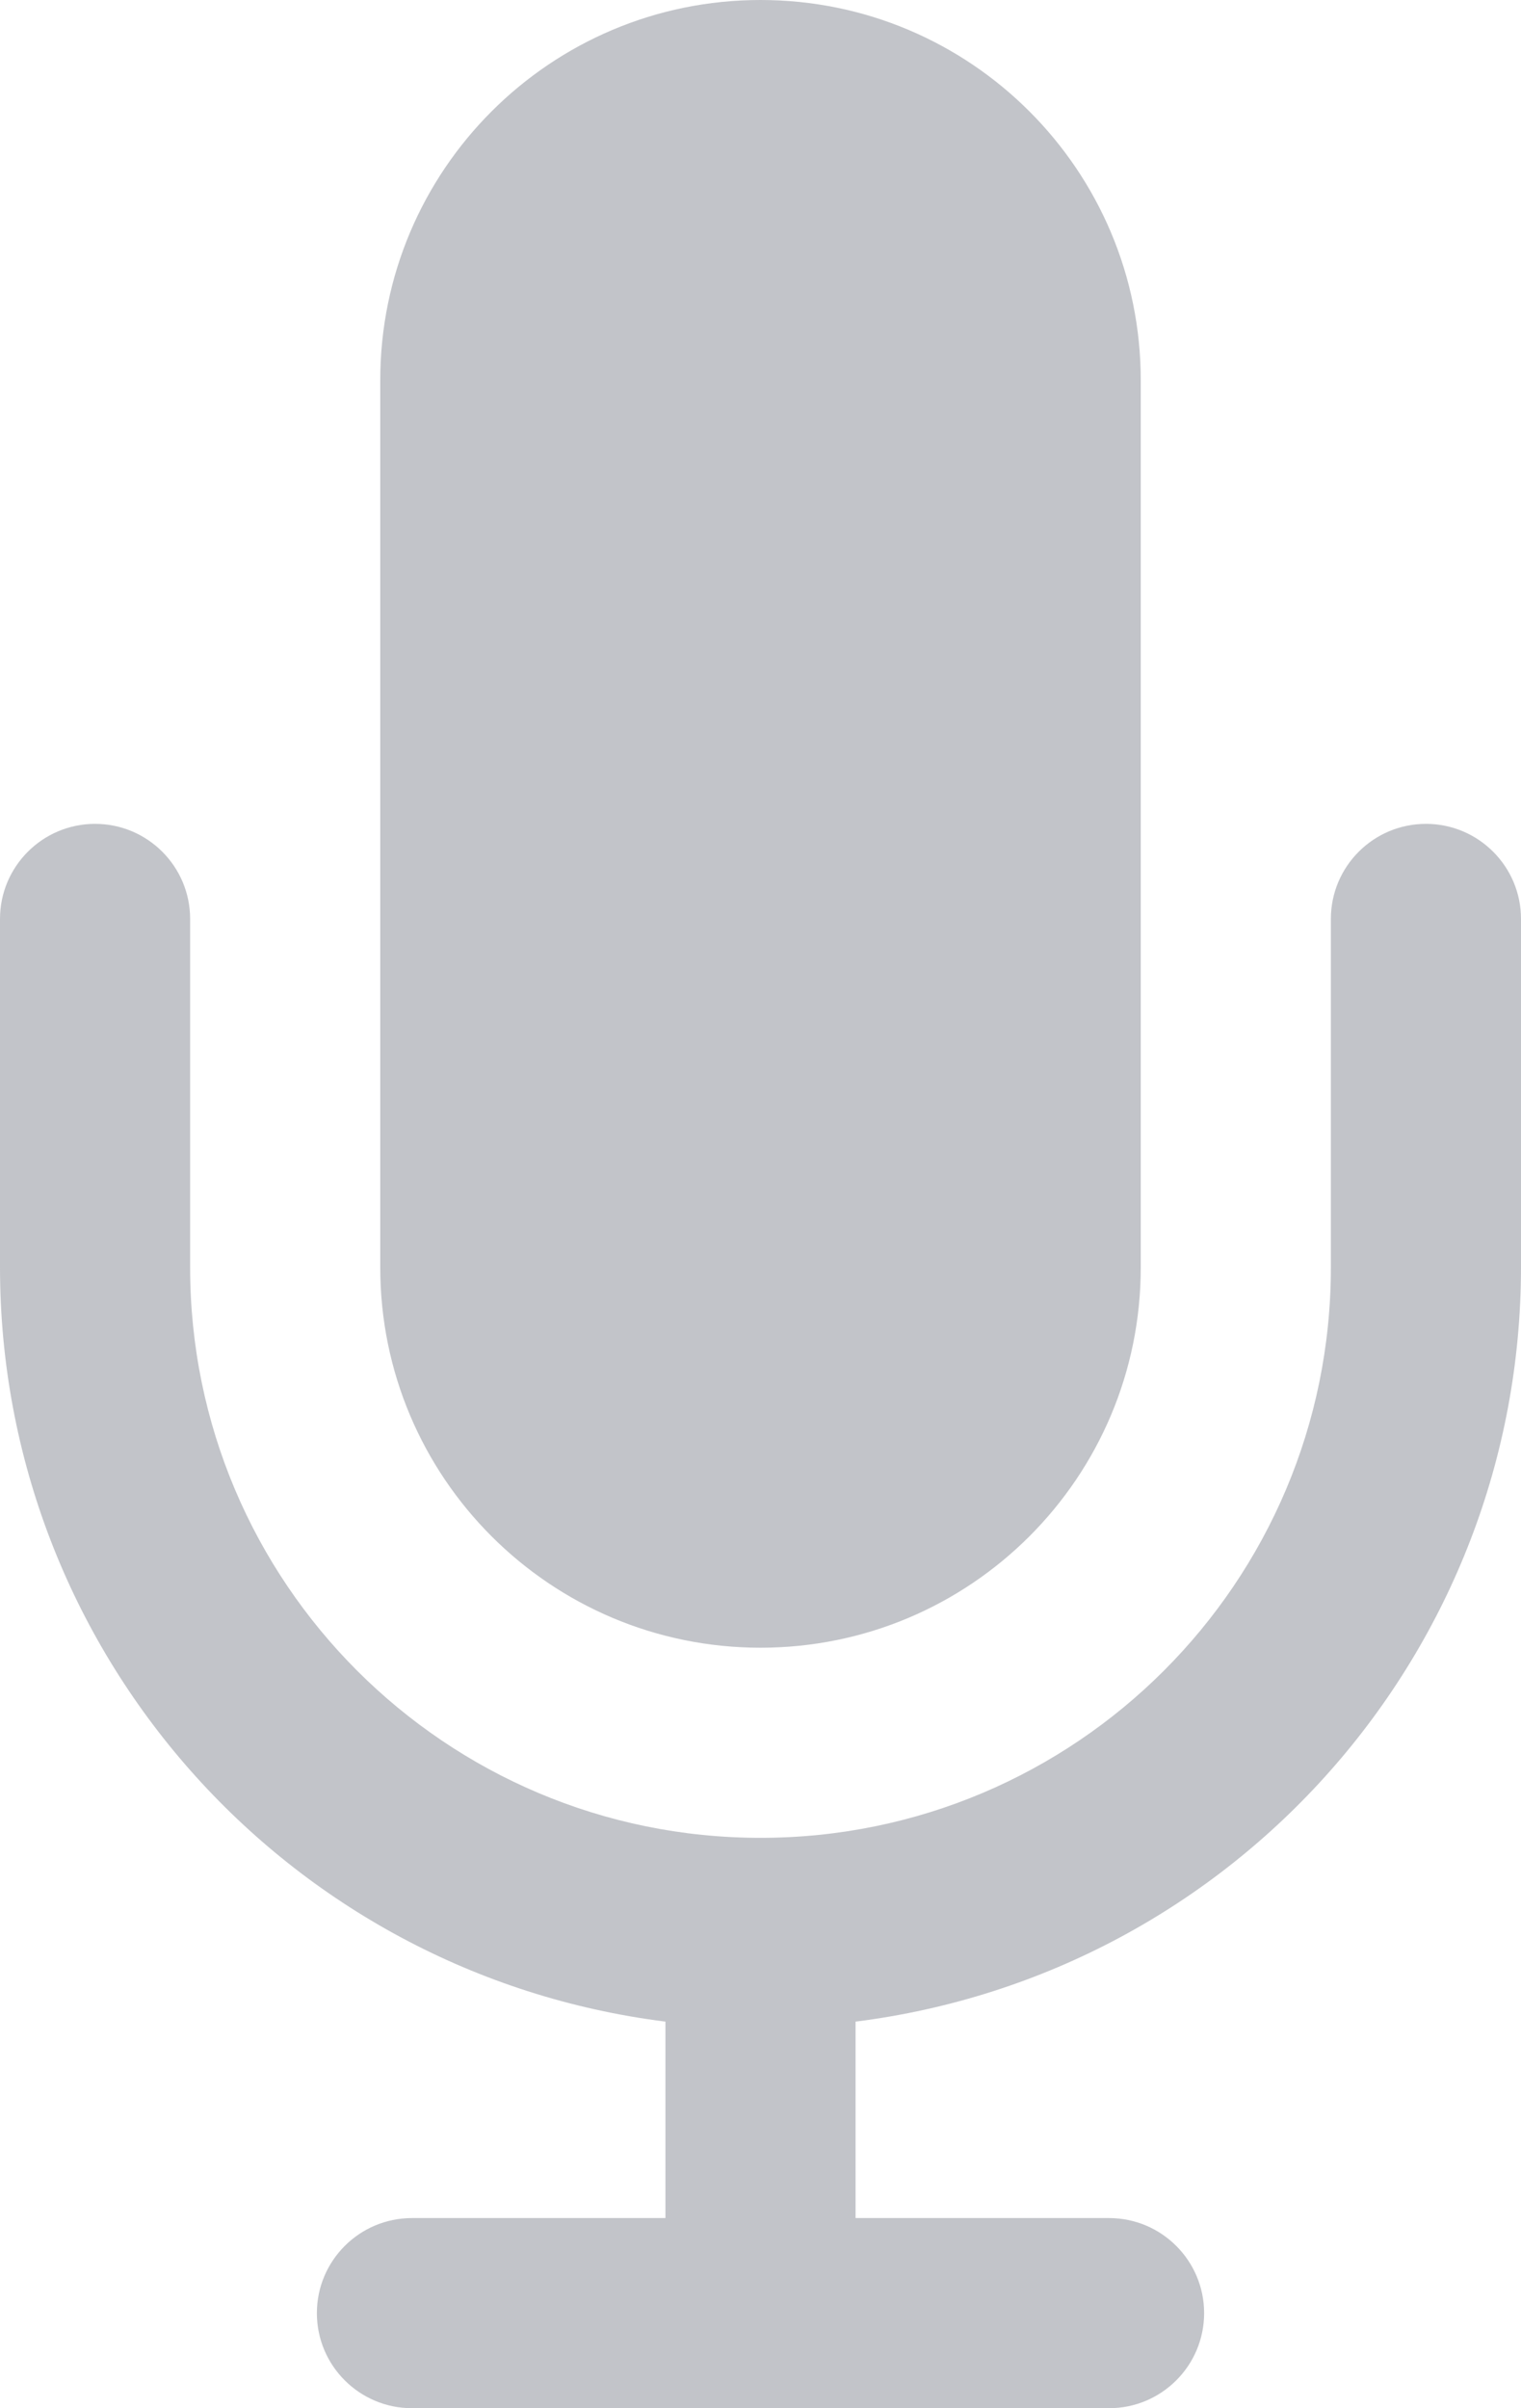 <svg width="12" height="19" viewBox="0 0 12 19" fill="none" xmlns="http://www.w3.org/2000/svg">
<path fill-rule="evenodd" clip-rule="evenodd" d="M6 0C7.657 0 9 1.343 9 3V10C9 11.657 7.657 13 6 13C4.343 13 3 11.657 3 10V3C3 1.343 4.343 0 6 0ZM11.25 6.5C10.836 6.5 10.5 6.836 10.5 7.25V10C10.5 12.485 8.485 14.5 6 14.5C3.515 14.5 1.5 12.485 1.5 10V7.25C1.5 6.836 1.164 6.5 0.75 6.5C0.336 6.5 0 6.836 0 7.25V10C0.001 13.023 2.251 15.572 5.25 15.95V17.5H3.25C2.836 17.5 2.5 17.836 2.5 18.25C2.5 18.664 2.836 19 3.25 19H8.75C9.164 19 9.5 18.664 9.5 18.25C9.5 17.836 9.164 17.5 8.75 17.5H6.75V15.95C9.749 15.572 11.998 13.023 12 10V7.25C12 6.836 11.664 6.5 11.25 6.5Z" fill="#878B95" fill-opacity="0.5"/>
</svg>

